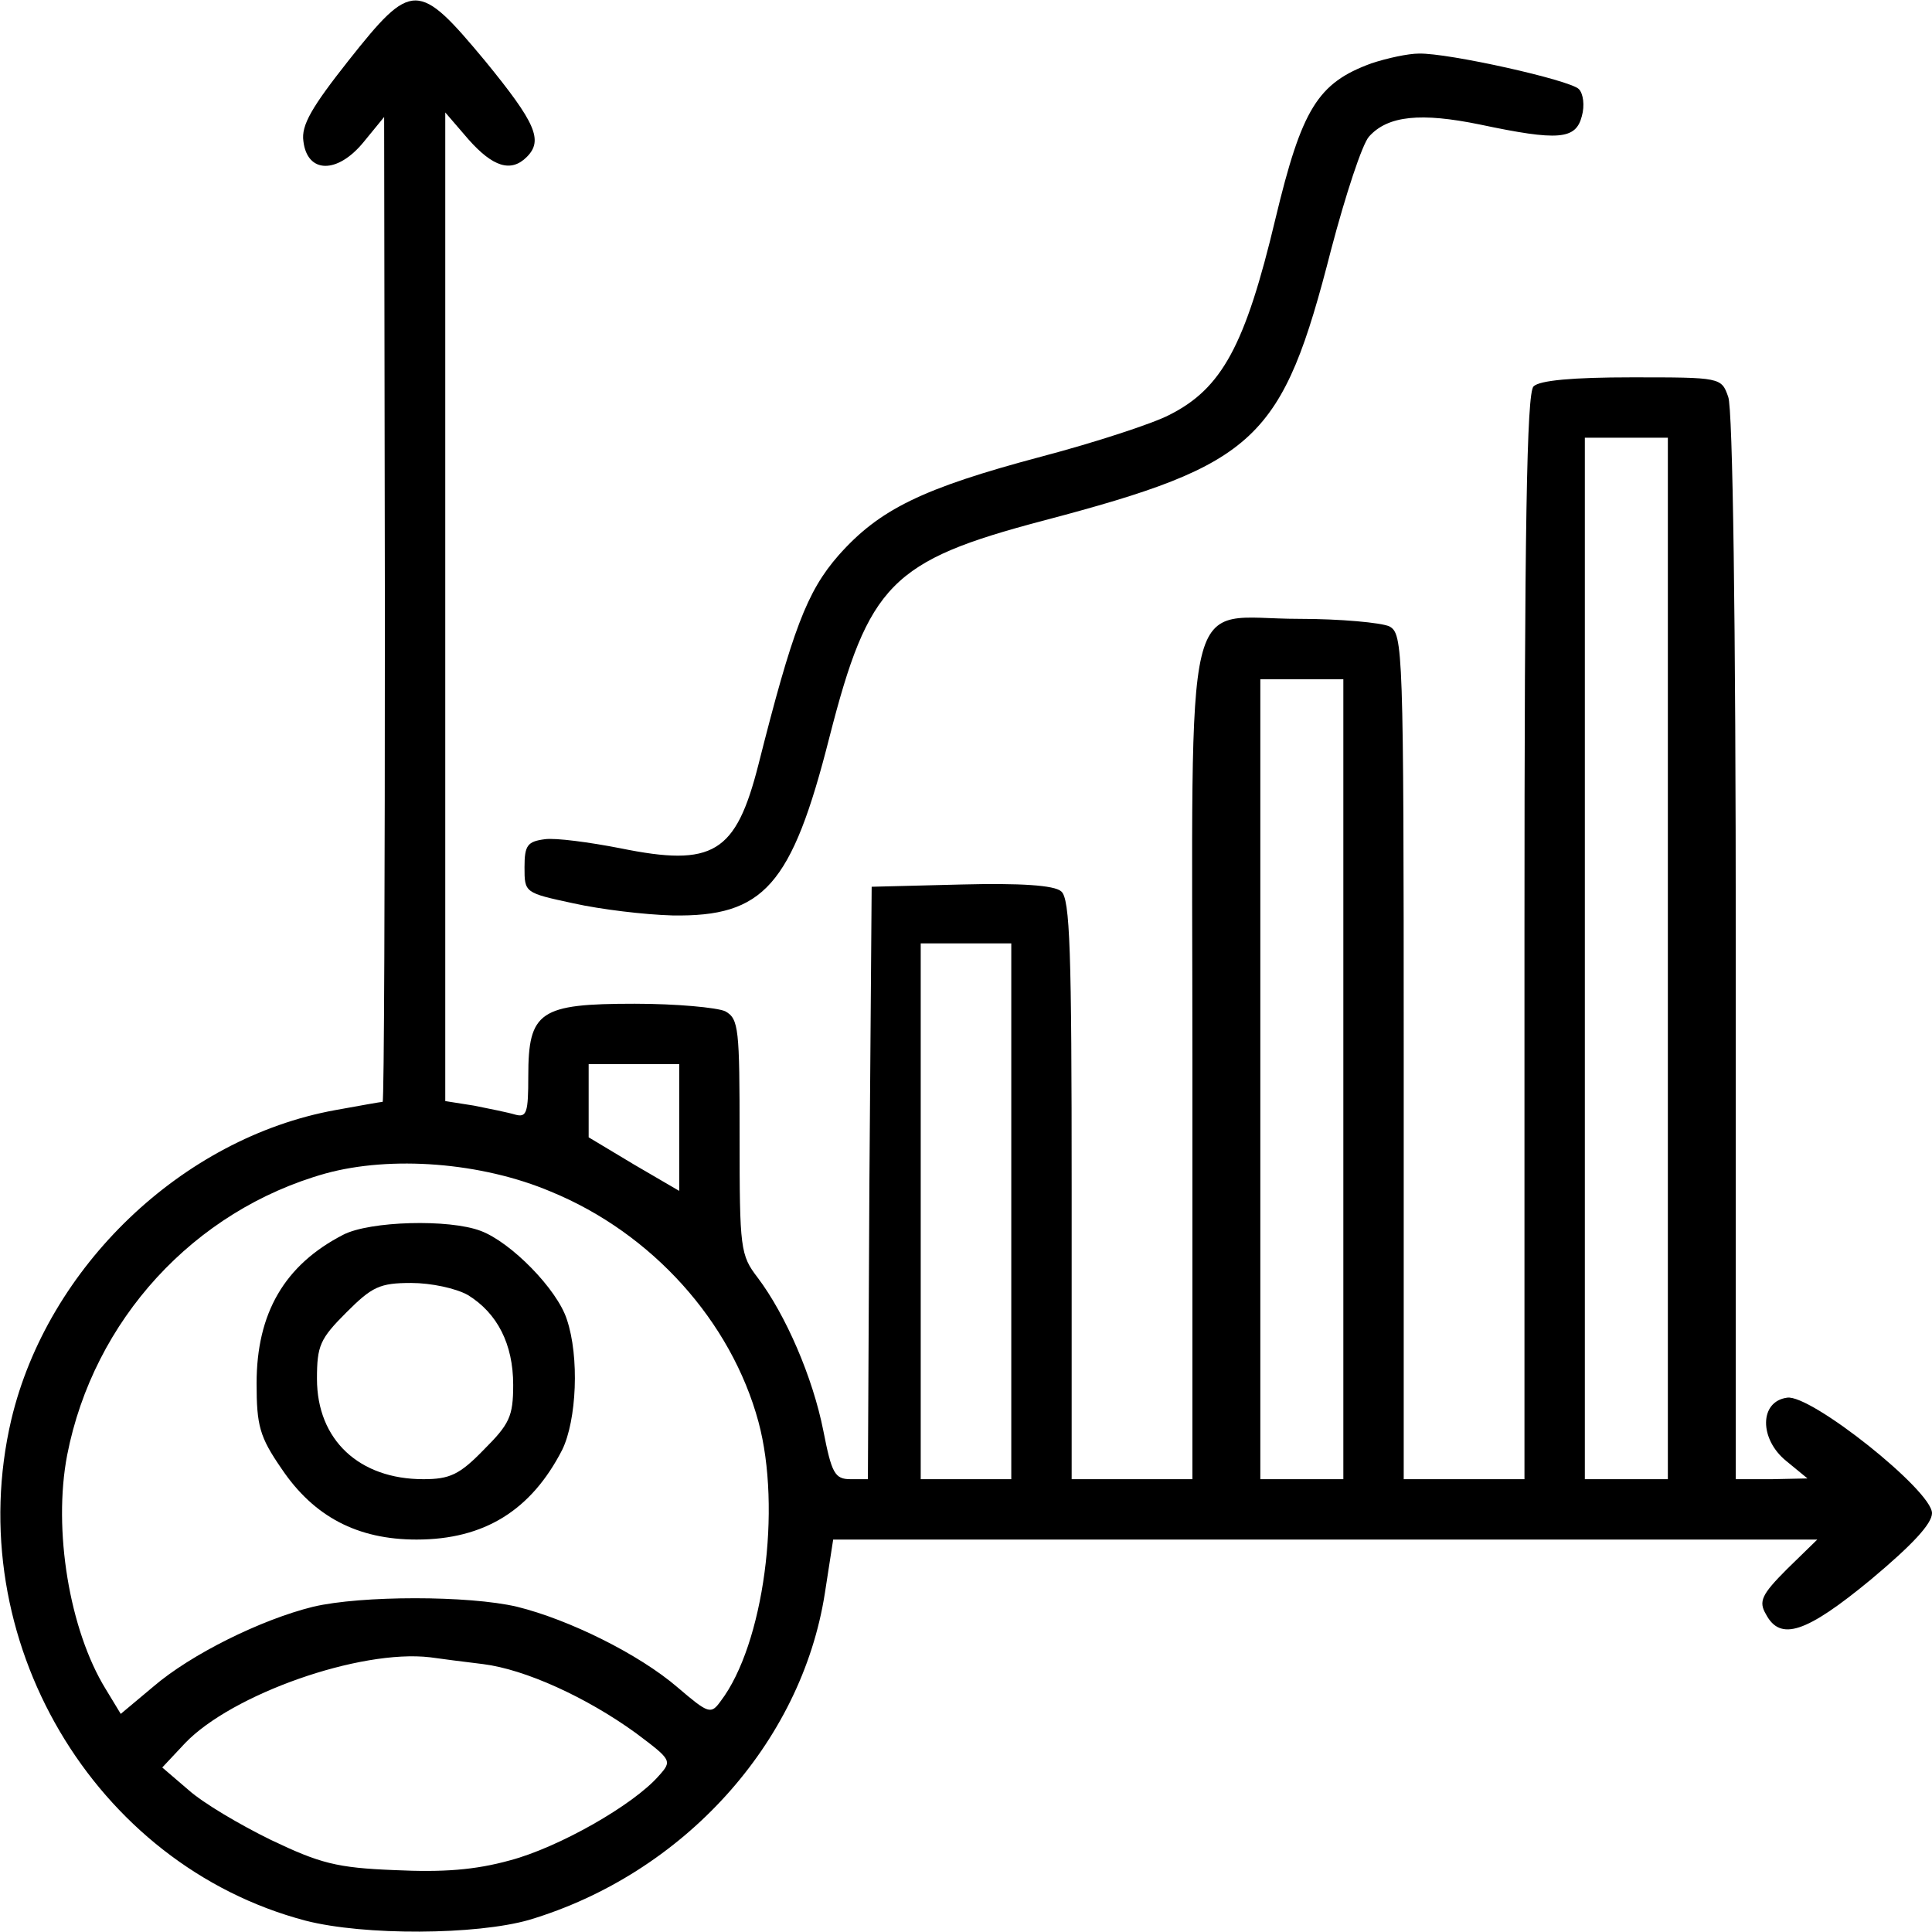 <?xml version="1.0" standalone="no"?>
<!DOCTYPE svg PUBLIC "-//W3C//DTD SVG 20010904//EN"
 "http://www.w3.org/TR/2001/REC-SVG-20010904/DTD/svg10.dtd">
<svg version="1.0" xmlns="http://www.w3.org/2000/svg"
 width="256pt" height="256pt" viewBox="0 0 256 256"
 preserveAspectRatio="xMidYMid meet">
<g transform="translate(0,256) scale(0.1,-0.1)"
fill="#000000" stroke="none">
<path d="M462 2480 c-49 -62 -63 -86 -60 -107 5 -43 45 -44 80 -1 l27 33 1
-652 c0 -359 -1 -653 -3 -653 -2 0 -30 -5 -63 -11 -203 -37 -381 -208 -429
-410 -68 -290 109 -590 390 -664 78 -20 226 -19 296 1 204 61 361 234 392 433
l11 71 652 0 652 0 -40 -39 c-34 -34 -38 -43 -28 -60 19 -36 53 -25 139 46 55
46 81 74 81 88 0 30 -161 158 -192 153 -37 -5 -37 -55 -1 -84 l28 -23 -47 -1
-48 0 0 704 c0 434 -4 715 -10 730 -9 26 -10 26 -128 26 -78 0 -122 -4 -130
-12 -9 -9 -12 -185 -12 -730 l0 -718 -80 0 -80 0 0 560 c0 543 -1 560 -19 570
-11 5 -65 10 -120 10 -156 0 -141 63 -141 -590 l0 -550 -80 0 -80 0 0 384 c0
315 -2 386 -14 395 -9 8 -54 11 -132 9 l-119 -3 -3 -392 -2 -393 -23 0 c-21 0
-25 8 -36 64 -14 71 -50 154 -87 203 -23 30 -24 38 -24 187 0 143 -1 156 -19
166 -11 5 -65 10 -120 10 -126 0 -141 -10 -141 -96 0 -48 -2 -55 -17 -51 -10
3 -35 8 -55 12 l-38 6 0 655 0 655 31 -36 c32 -36 56 -44 77 -23 22 22 12 45
-55 127 -89 107 -97 107 -181 1z m1748 -1190 l0 -690 -55 0 -55 0 0 690 0 690
55 0 55 0 0 -690z m-430 -160 l0 -530 -55 0 -55 0 0 530 0 530 55 0 55 0 0
-530z m-440 -175 l0 -355 -60 0 -60 0 0 355 0 355 60 0 60 0 0 -355z m-440
111 l0 -84 -60 35 -60 36 0 49 0 48 60 0 60 0 0 -84z m-170 -85 c134 -55 239
-172 275 -305 31 -115 7 -295 -50 -370 -13 -18 -16 -17 -57 18 -51 44 -144 90
-213 107 -64 15 -206 15 -270 0 -69 -17 -162 -63 -212 -106 l-43 -36 -20 33
c-48 78 -70 211 -51 310 35 179 168 324 342 373 87 24 207 15 299 -24z m-90
-626 c56 -7 137 -44 202 -91 48 -36 49 -37 31 -57 -34 -39 -133 -95 -197 -112
-47 -13 -89 -16 -153 -13 -77 3 -99 9 -164 40 -41 20 -90 49 -109 66 l-35 30
30 32 c62 65 232 125 325 114 14 -2 45 -6 70 -9z"/>
<path d="M455 924 c-78 -40 -115 -104 -115 -197 0 -56 4 -71 33 -113 43 -64
101 -94 179 -94 90 0 152 39 193 119 19 39 23 123 6 173 -13 40 -74 102 -114
117 -42 16 -147 13 -182 -5z m165 -80 c39 -24 60 -65 60 -119 0 -42 -5 -52
-39 -86 -32 -33 -45 -39 -80 -39 -85 0 -141 52 -141 133 0 44 4 53 39 88 34
34 44 39 86 39 26 0 59 -7 75 -16z"/>
<path d="M1817 2476 c-71 -26 -92 -60 -127 -206 -40 -168 -71 -225 -141 -260
-21 -11 -97 -36 -169 -55 -158 -42 -215 -70 -269 -131 -42 -48 -61 -99 -106
-277 -30 -118 -60 -136 -183 -111 -41 8 -86 14 -100 12 -23 -3 -27 -8 -27 -37
0 -34 0 -34 65 -48 36 -8 94 -15 131 -16 121 -2 158 39 208 236 52 203 82 234
283 287 284 75 317 106 382 360 19 72 41 139 50 149 25 28 69 32 147 16 104
-22 127 -20 135 11 4 14 2 30 -4 36 -12 12 -173 48 -212 47 -14 0 -42 -6 -63
-13z"/>
</g>
</svg>
